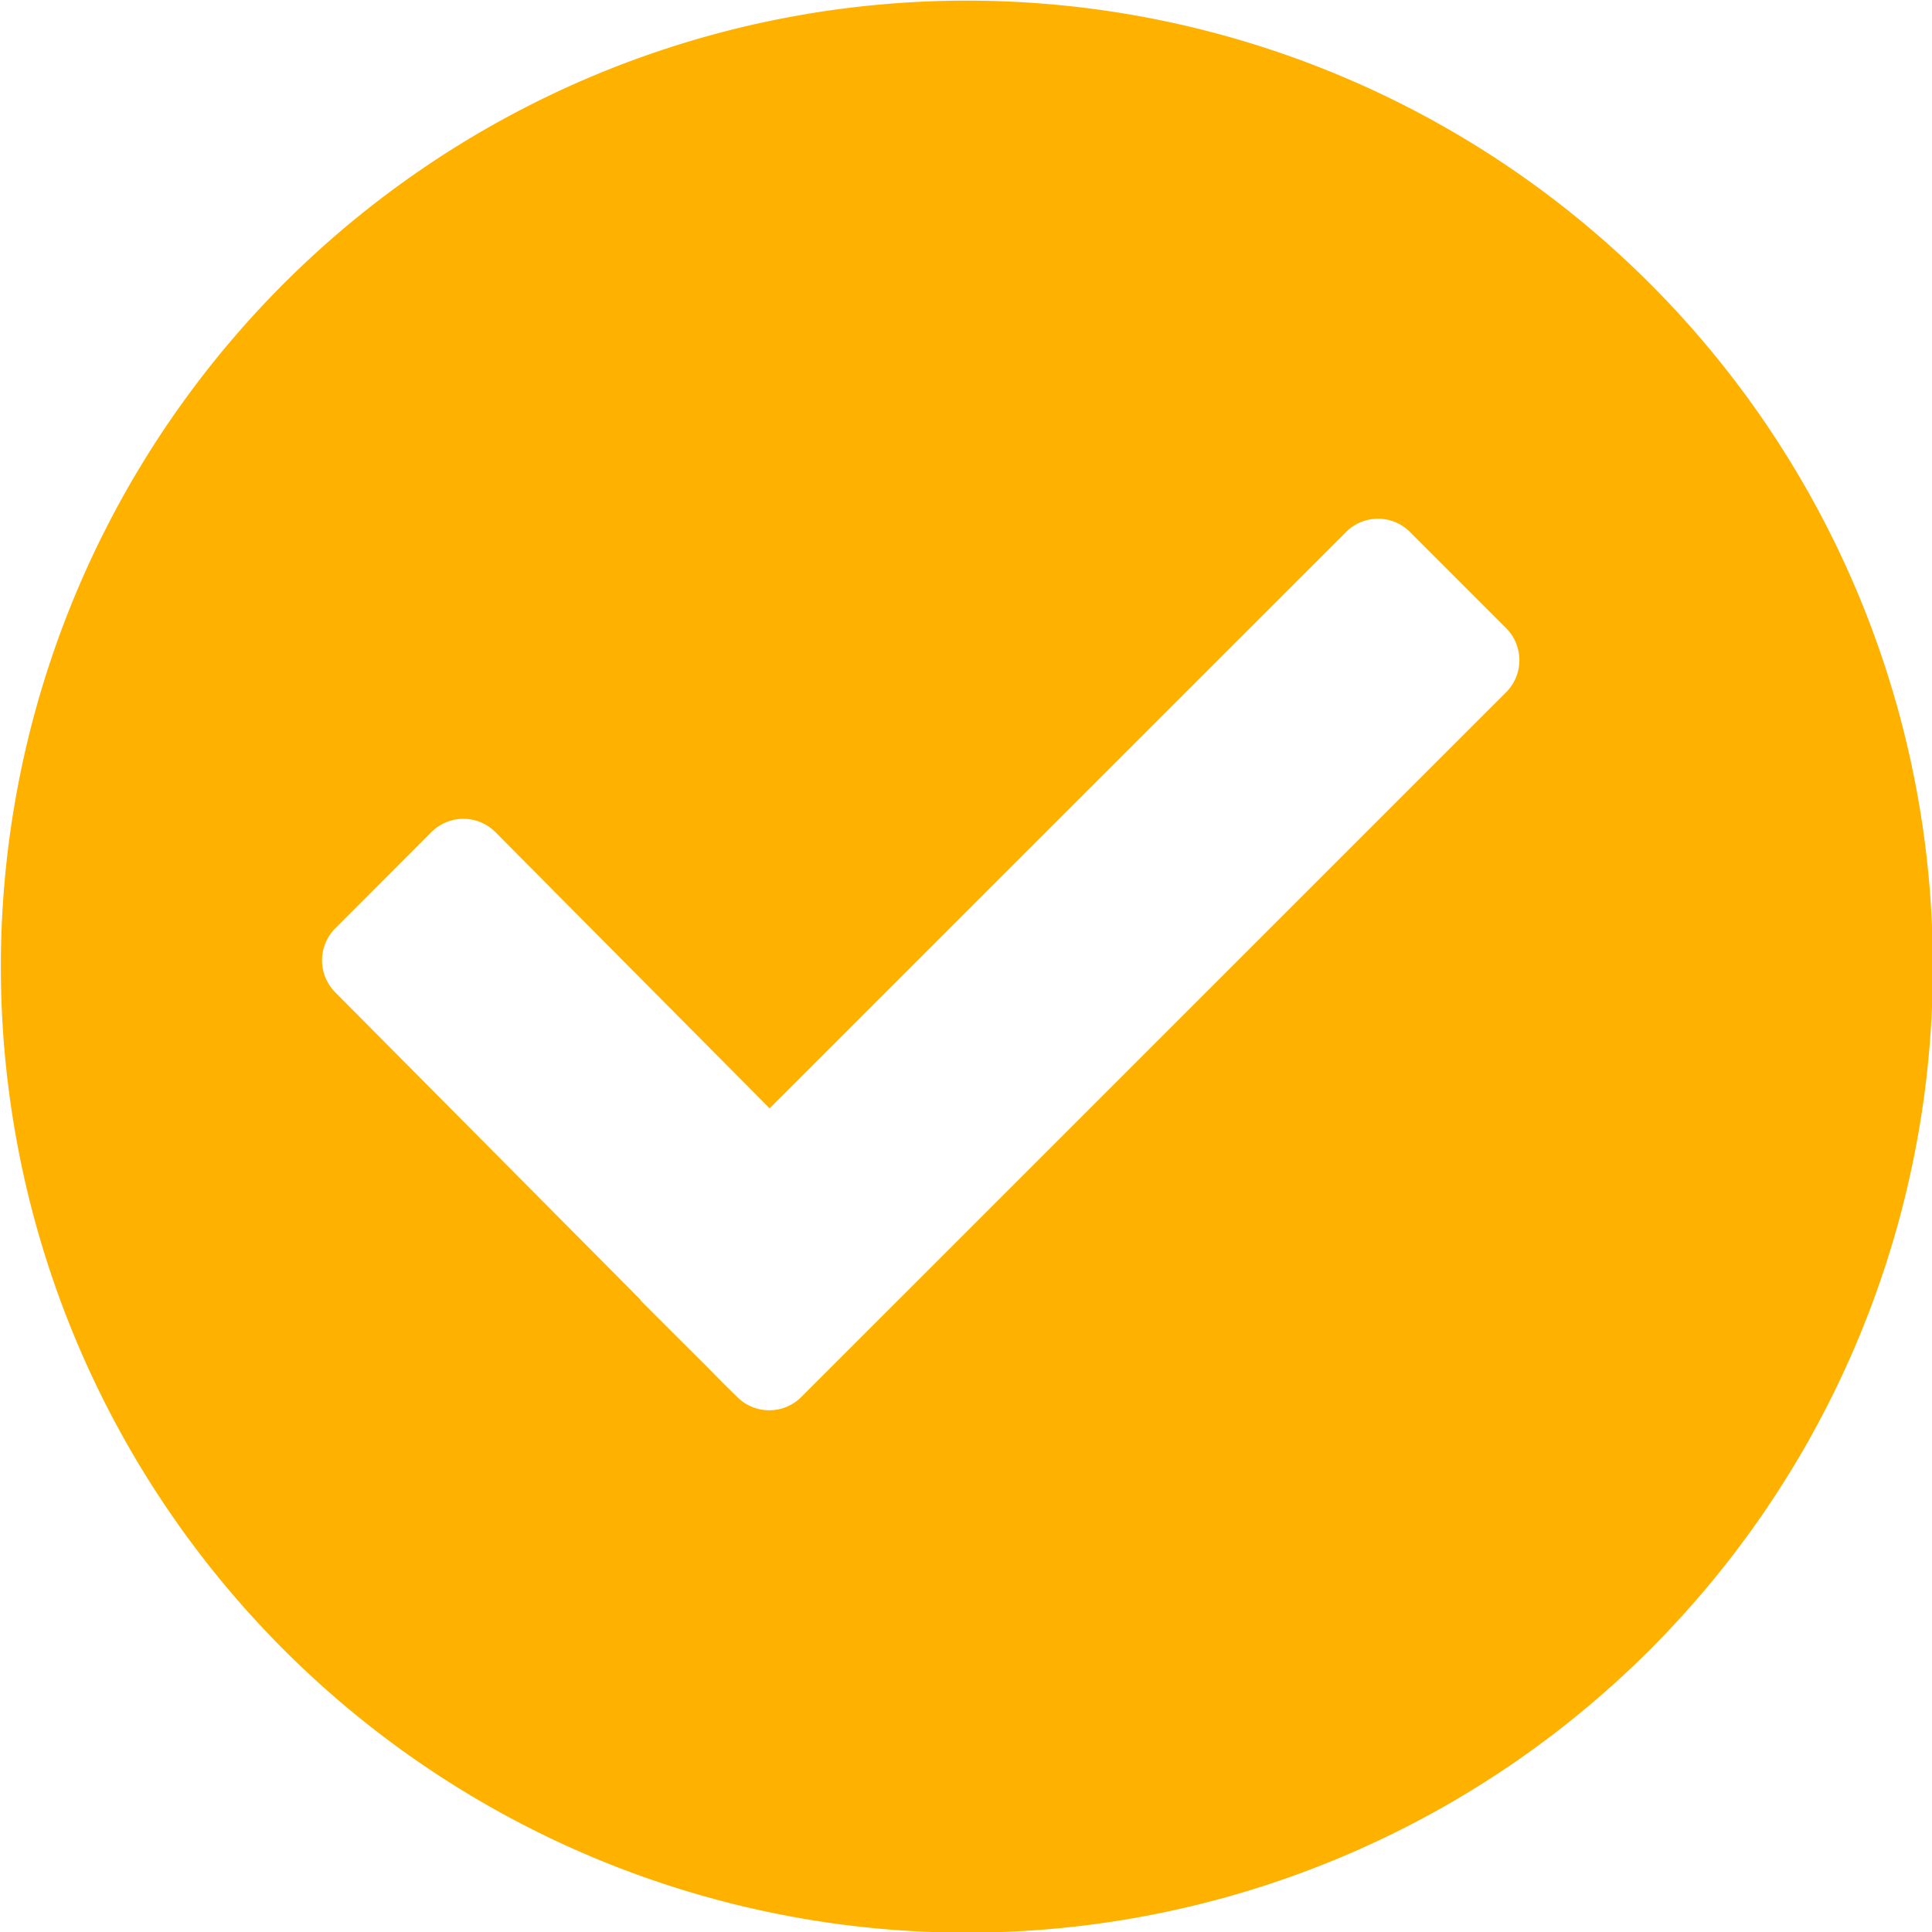 <svg xmlns="http://www.w3.org/2000/svg" xmlns:xlink="http://www.w3.org/1999/xlink" width="18" height="18" viewBox="0 0 18 18"><defs><path id="fq5fa" d="M660.008 3067.006a9 9 0 1 1 0-18 9 9 0 0 1 0 18zm5.024-12.154l-.895-.895a.421.421 0 0 0-.597 0l-5.37 5.369-2.554-2.573a.421.421 0 0 0-.597 0l-.895.896a.422.422 0 0 0 0 .597l2.84 2.86.009.015.615.614.148.15.133.131a.422.422 0 0 0 .596 0l6.567-6.566a.423.423 0 0 0 0-.598z"/></defs><g><g transform="translate(-651 -3049)"><use fill="#ffb100" xlink:href="#fq5fa"/></g></g></svg>